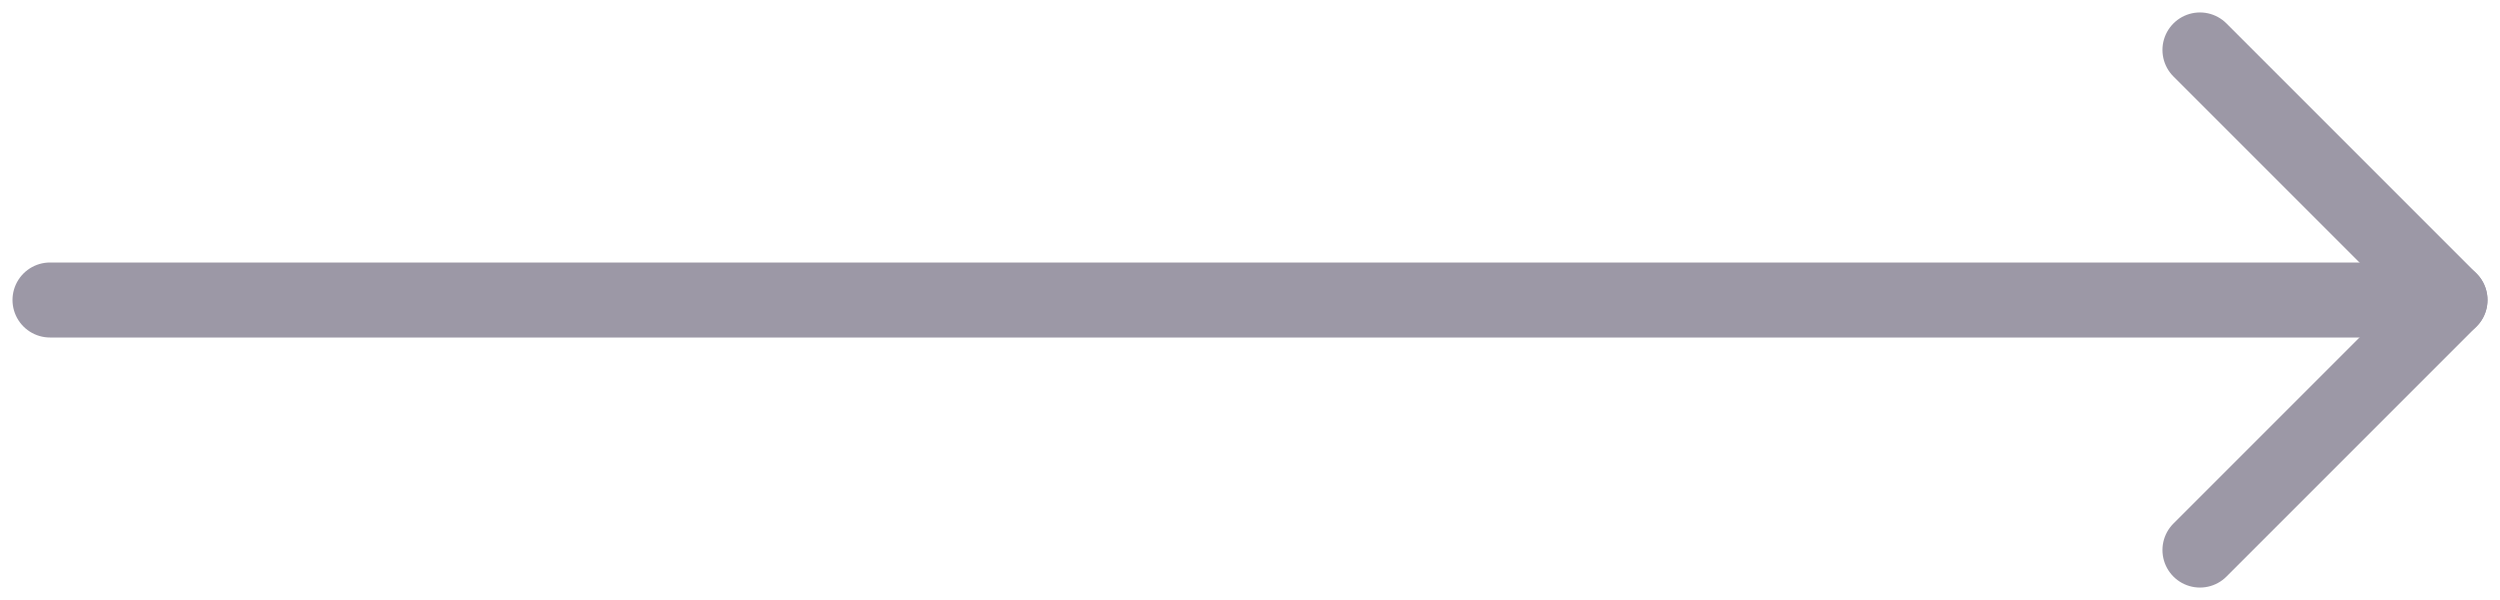 <svg width="50" height="12" viewBox="0 0 50 12" fill="none" xmlns="http://www.w3.org/2000/svg">
<path d="M49 6L1 6" stroke="#9C98A6" stroke-width="1.5" stroke-linecap="round" stroke-linejoin="round"/>
<path d="M43.999 0.999L49 6L43.999 11.001" stroke="#9C98A6" stroke-width="1.5" stroke-linecap="round" stroke-linejoin="round"/>
</svg>
